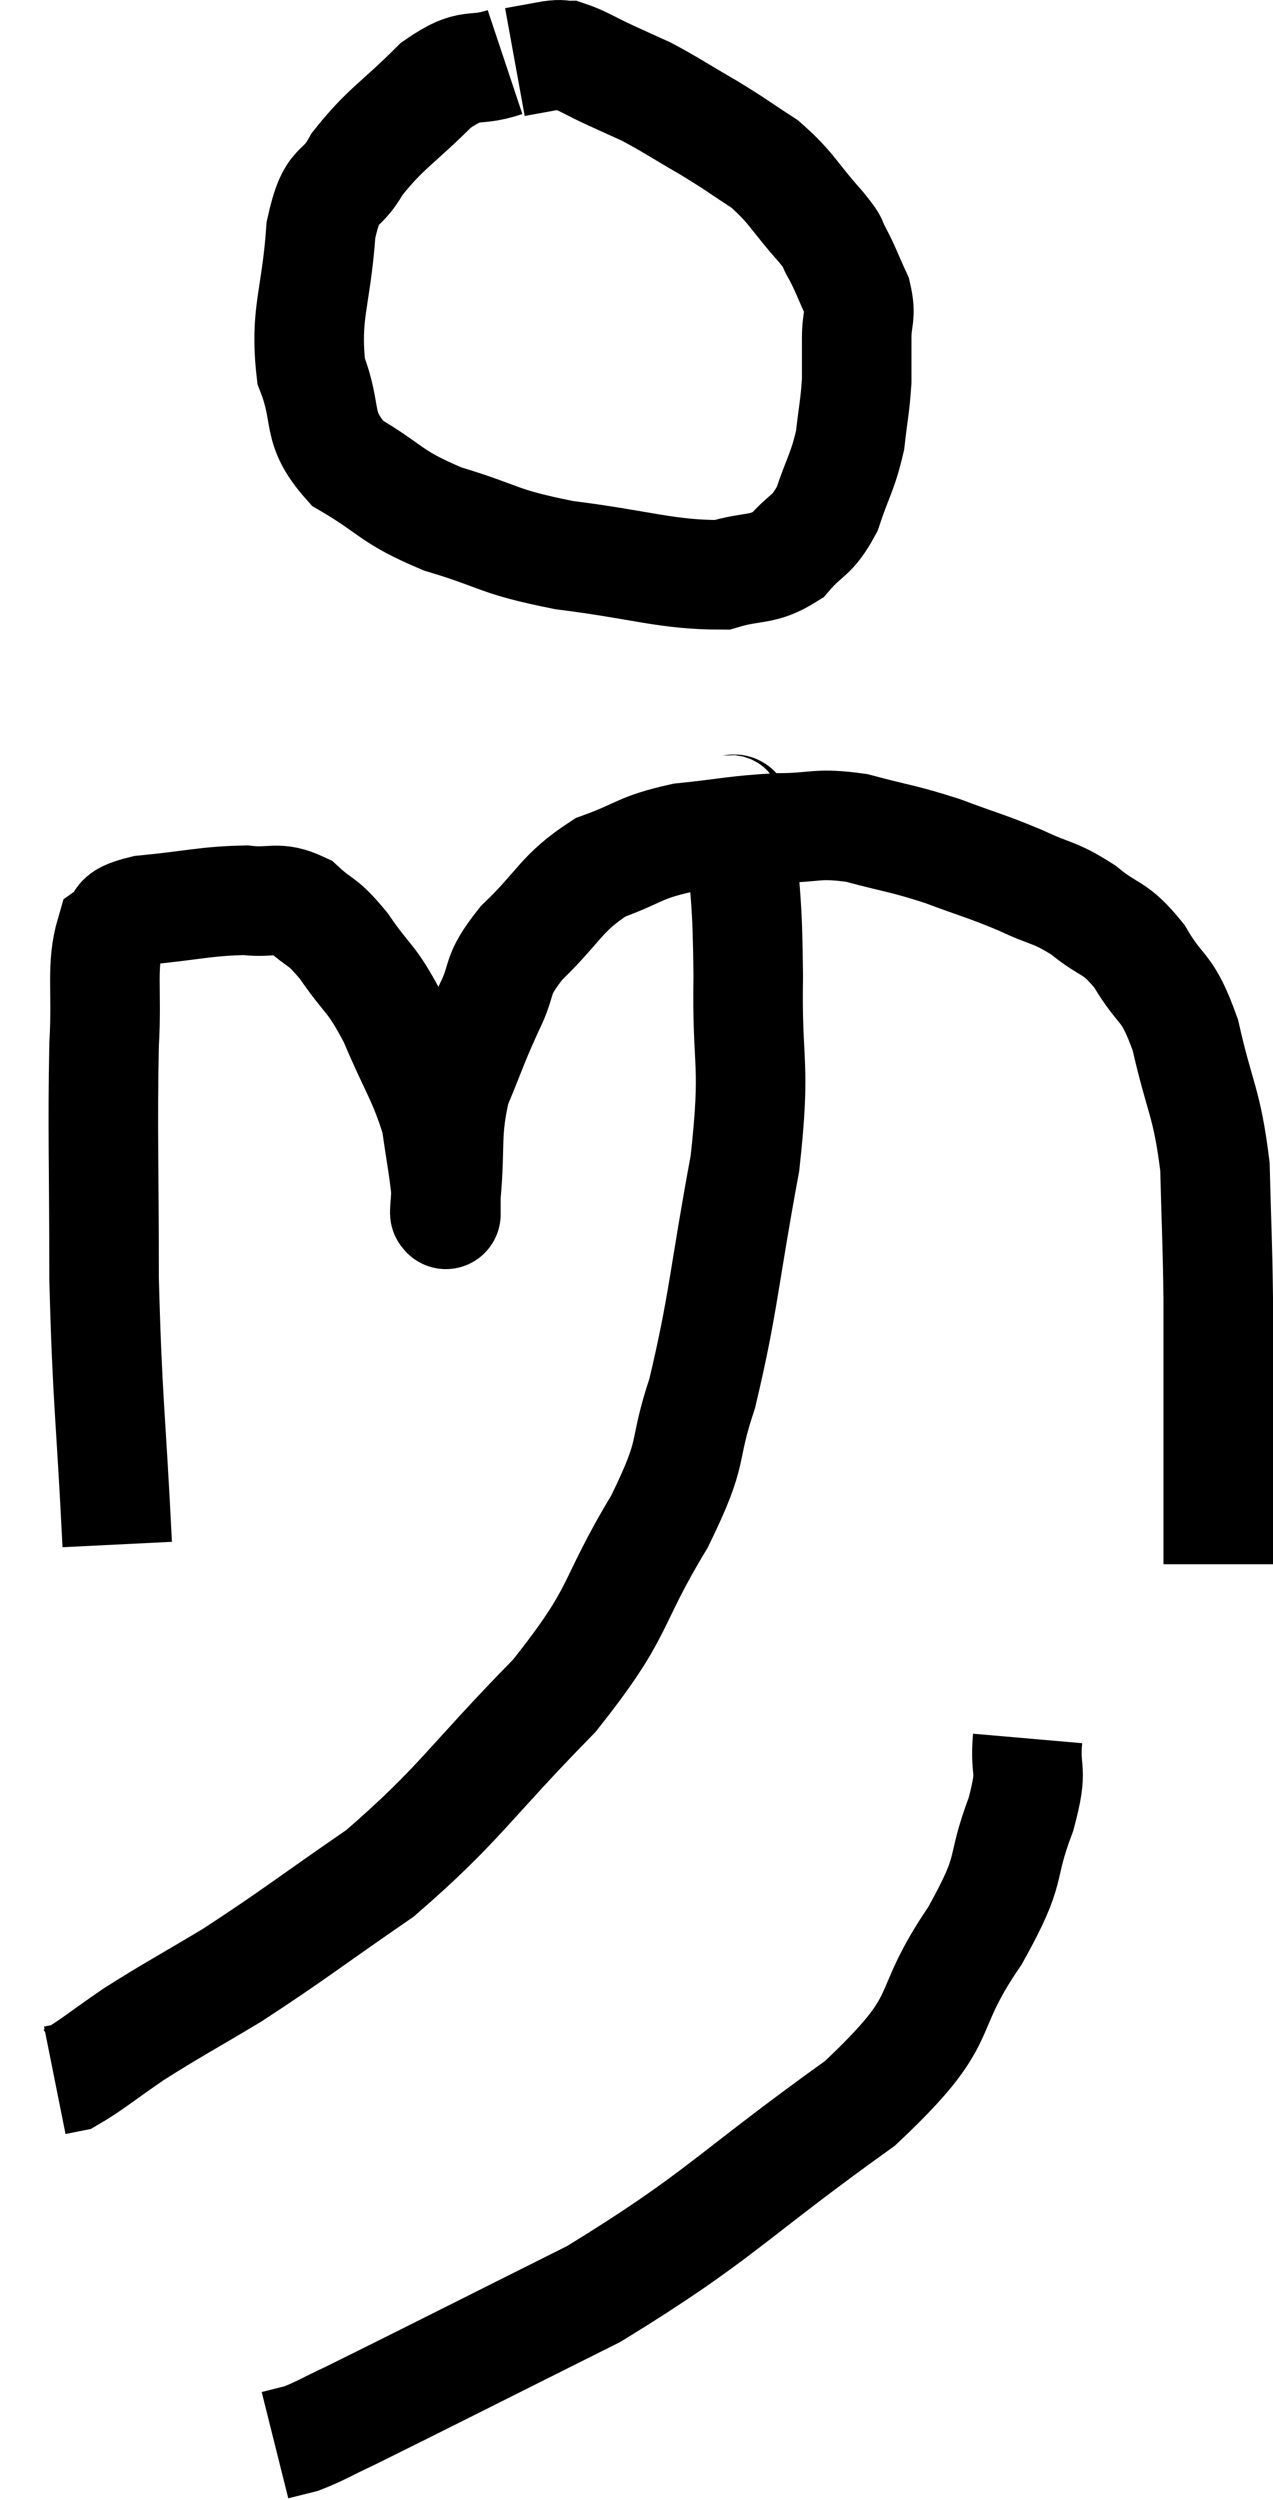 <svg xmlns="http://www.w3.org/2000/svg" viewBox="12.2 1.507 23.24 45.633" width="23.24" height="45.633"><path d="M 21.42 2.64 C 20.79 2.85, 20.835 2.595, 20.16 3.06 C 19.44 3.78, 19.245 3.84, 18.72 4.5 C 18.39 5.1, 18.27 4.755, 18.06 5.7 C 17.97 6.99, 17.76 7.215, 17.88 8.28 C 18.21 9.12, 17.94 9.285, 18.54 9.96 C 19.41 10.47, 19.29 10.56, 20.28 10.98 C 21.39 11.31, 21.225 11.385, 22.5 11.64 C 23.94 11.82, 24.36 12, 25.38 12 C 25.98 11.82, 26.1 11.94, 26.58 11.64 C 26.94 11.22, 27.015 11.325, 27.3 10.8 C 27.51 10.17, 27.585 10.125, 27.72 9.54 C 27.78 9, 27.81 8.925, 27.84 8.46 C 27.84 8.07, 27.84 8.07, 27.84 7.68 C 27.84 7.29, 27.93 7.29, 27.84 6.9 C 27.66 6.51, 27.645 6.435, 27.48 6.12 C 27.33 5.88, 27.51 6.045, 27.18 5.64 C 26.67 5.07, 26.67 4.95, 26.16 4.5 C 25.65 4.17, 25.68 4.17, 25.14 3.84 C 24.57 3.51, 24.45 3.42, 24 3.18 C 23.67 3.03, 23.7 3.045, 23.34 2.88 C 22.95 2.7, 22.83 2.61, 22.56 2.52 C 22.41 2.52, 22.5 2.49, 22.26 2.52 C 21.93 2.58, 21.765 2.61, 21.6 2.64 L 21.6 2.64" fill="none" stroke="black" stroke-width="2"></path><path d="M 14.34 29.7 C 14.22 27.27, 14.16 27.12, 14.1 24.84 C 14.1 22.71, 14.07 22.155, 14.1 20.58 C 14.16 19.56, 14.04 19.155, 14.22 18.54 C 14.52 18.33, 14.205 18.27, 14.82 18.12 C 15.75 18.03, 15.96 17.955, 16.68 17.94 C 17.19 18, 17.25 17.85, 17.7 18.06 C 18.09 18.42, 18.06 18.27, 18.48 18.78 C 18.93 19.44, 18.96 19.305, 19.38 20.1 C 19.77 21.03, 19.92 21.18, 20.16 21.96 C 20.25 22.59, 20.295 22.8, 20.34 23.22 C 20.34 23.43, 20.34 23.535, 20.34 23.64 C 20.34 23.64, 20.34 23.715, 20.34 23.64 C 20.34 23.49, 20.295 23.91, 20.34 23.34 C 20.43 22.35, 20.325 22.215, 20.52 21.36 C 20.82 20.64, 20.82 20.58, 21.12 19.92 C 21.42 19.32, 21.21 19.365, 21.72 18.72 C 22.44 18.03, 22.425 17.82, 23.16 17.34 C 23.91 17.07, 23.85 16.98, 24.66 16.8 C 25.53 16.71, 25.605 16.665, 26.4 16.62 C 27.12 16.62, 27.09 16.515, 27.84 16.62 C 28.62 16.83, 28.65 16.8, 29.4 17.04 C 30.12 17.31, 30.195 17.31, 30.84 17.58 C 31.41 17.85, 31.44 17.775, 31.98 18.12 C 32.49 18.54, 32.535 18.39, 33 18.96 C 33.42 19.68, 33.495 19.44, 33.84 20.4 C 34.11 21.6, 34.23 21.6, 34.38 22.8 C 34.41 24, 34.425 24.075, 34.44 25.2 C 34.44 26.25, 34.44 26.4, 34.44 27.3 C 34.44 28.05, 34.44 28.11, 34.44 28.8 C 34.44 29.43, 34.44 29.745, 34.44 30.06 L 34.44 30.06" fill="none" stroke="black" stroke-width="2"></path><path d="M 25.44 16.2 C 25.59 16.47, 25.635 15.96, 25.74 16.74 C 25.8 18.03, 25.845 17.82, 25.86 19.32 C 25.83 21.03, 26.01 20.835, 25.8 22.74 C 25.41 24.84, 25.41 25.305, 25.02 26.94 C 24.63 28.11, 24.915 27.9, 24.24 29.28 C 23.28 30.87, 23.595 30.855, 22.32 32.46 C 20.73 34.08, 20.61 34.425, 19.14 35.7 C 17.79 36.63, 17.565 36.825, 16.44 37.56 C 15.54 38.1, 15.375 38.175, 14.64 38.64 C 14.07 39.03, 13.86 39.21, 13.5 39.42 L 13.2 39.48" fill="none" stroke="black" stroke-width="2"></path><path d="M 30.96 33.24 C 30.9 33.93, 31.08 33.72, 30.84 34.62 C 30.42 35.73, 30.735 35.52, 30 36.84 C 28.95 38.37, 29.64 38.265, 27.9 39.9 C 25.47 41.64, 25.365 41.955, 23.04 43.38 C 20.82 44.49, 19.935 44.94, 18.6 45.6 C 18.15 45.81, 18.045 45.885, 17.7 46.02 L 17.22 46.14" fill="none" stroke="black" stroke-width="2"></path></svg>